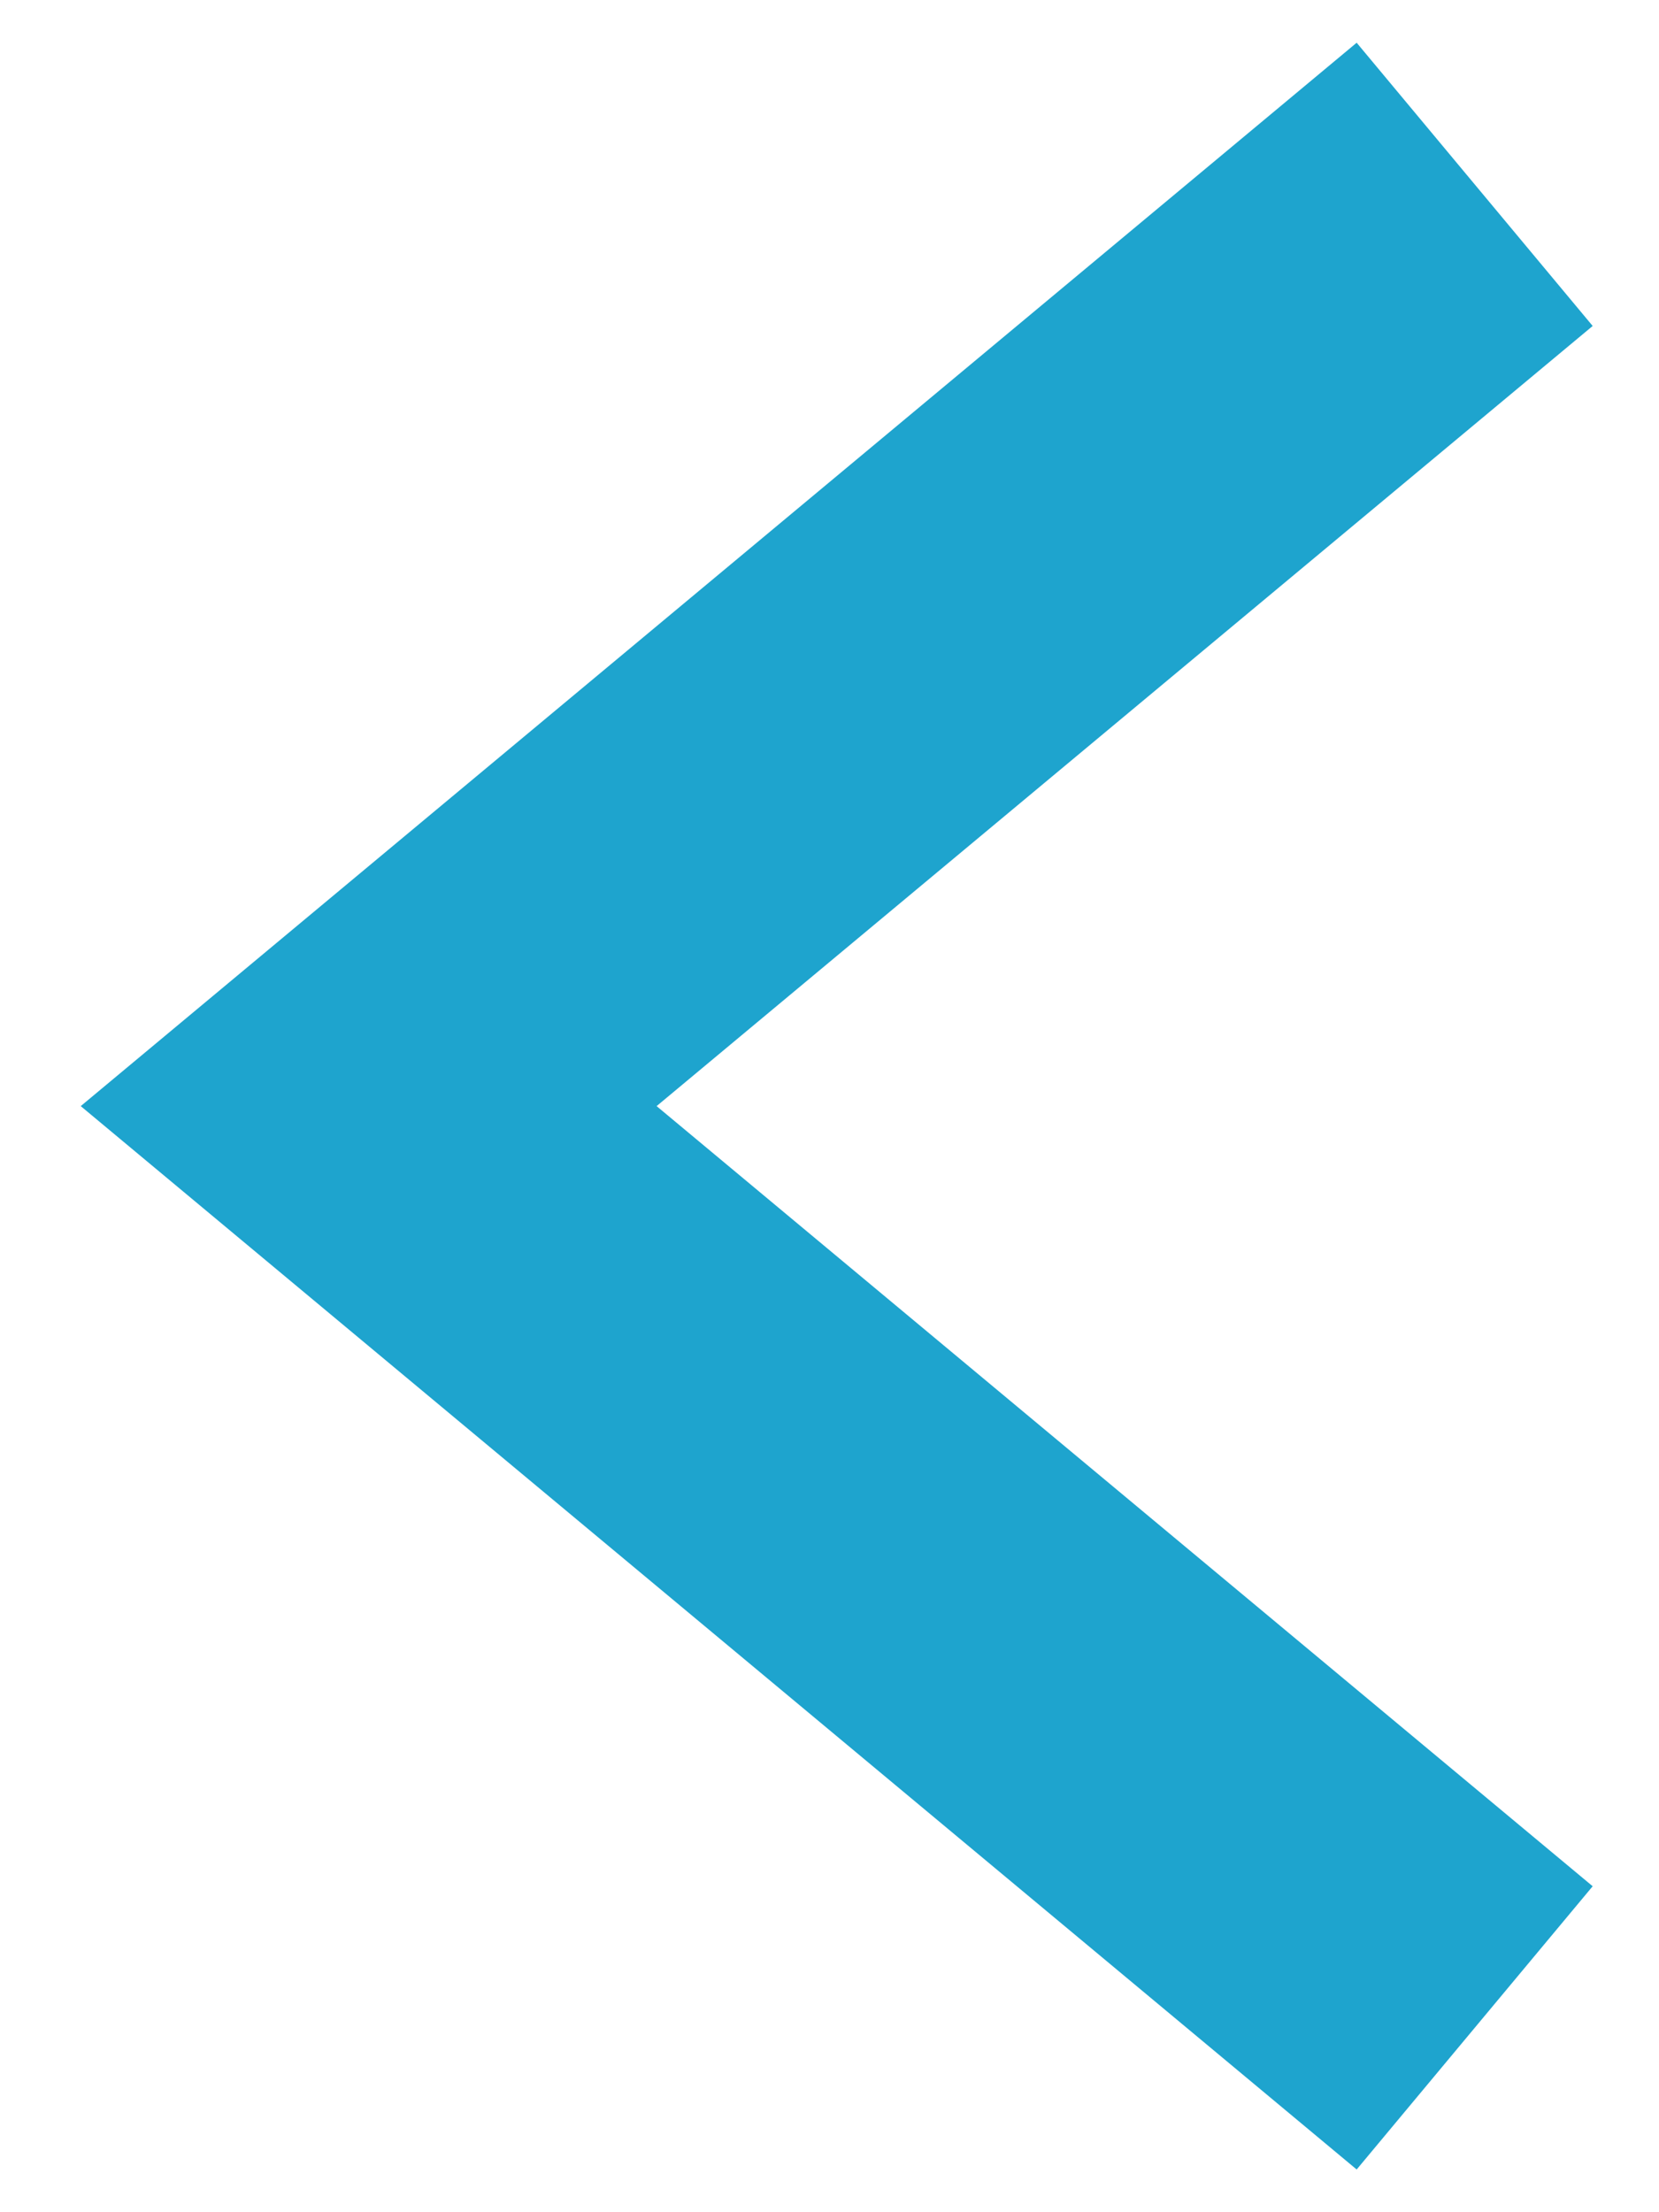 <svg xmlns="http://www.w3.org/2000/svg" fill="none" viewBox="0 0 18 24" height="24" width="18"><g xmlns="http://www.w3.org/2000/svg" transform="matrix(-1 0 0 -1 18 24)"><path d="M2 2L14 12L2 22" stroke="#1EA4CE" stroke-width="4" /></g></svg>